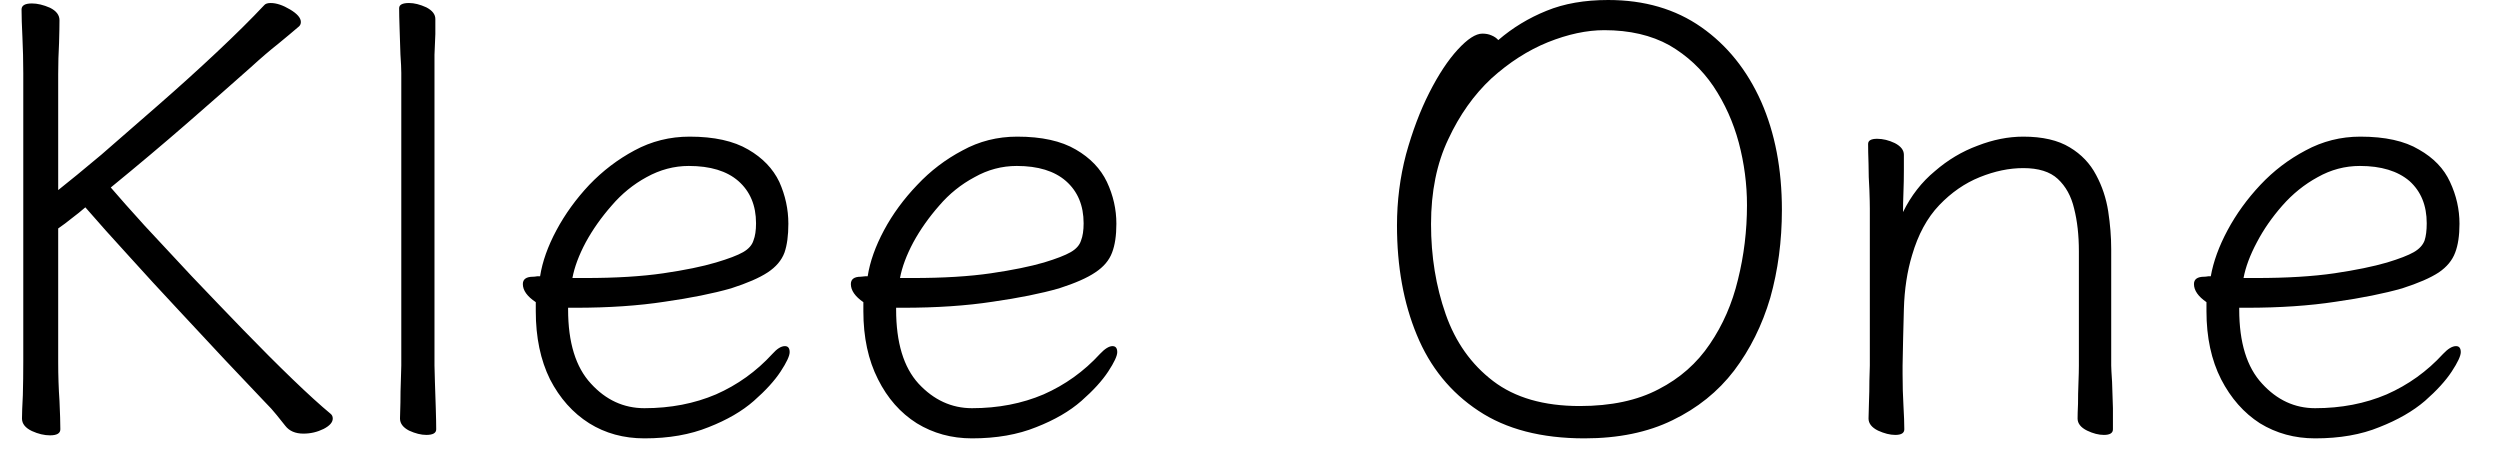 <svg width="58" height="11" viewBox="0 0 58 11" fill="none" xmlns="http://www.w3.org/2000/svg">
<path d="M0.54 1.7V8.38C0.54 8.653 0.537 8.917 0.53 9.17C0.517 9.417 0.51 9.597 0.51 9.71C0.51 9.83 0.587 9.927 0.74 10C0.887 10.067 1.027 10.1 1.16 10.1C1.32 10.1 1.4 10.053 1.4 9.96C1.4 9.807 1.393 9.587 1.38 9.3C1.36 9.013 1.35 8.713 1.35 8.4V5.3C1.457 5.227 1.563 5.147 1.67 5.06C1.777 4.98 1.88 4.897 1.98 4.81C2.28 5.157 2.617 5.533 2.99 5.94C3.357 6.347 3.733 6.757 4.12 7.17C4.507 7.583 4.873 7.977 5.22 8.35C5.567 8.717 5.87 9.037 6.13 9.31C6.25 9.43 6.347 9.537 6.42 9.63C6.493 9.723 6.56 9.807 6.62 9.88C6.713 10 6.853 10.06 7.04 10.06C7.207 10.06 7.363 10.023 7.51 9.95C7.65 9.877 7.72 9.797 7.72 9.71C7.72 9.663 7.703 9.627 7.67 9.6C7.437 9.407 7.143 9.14 6.79 8.8C6.43 8.453 6.05 8.073 5.65 7.66C5.25 7.247 4.85 6.83 4.45 6.41C4.057 5.99 3.693 5.6 3.36 5.24C3.033 4.88 2.77 4.583 2.57 4.35C3.19 3.843 3.78 3.347 4.34 2.86C4.907 2.367 5.4 1.933 5.82 1.56C6.053 1.347 6.263 1.167 6.45 1.02C6.637 0.867 6.8 0.73 6.94 0.61C6.967 0.583 6.98 0.55 6.98 0.51C6.98 0.417 6.897 0.32 6.73 0.22C6.563 0.12 6.413 0.07 6.28 0.07C6.207 0.07 6.157 0.087 6.13 0.12C5.83 0.44 5.463 0.803 5.03 1.21C4.597 1.617 4.143 2.027 3.67 2.44C3.197 2.853 2.757 3.237 2.35 3.59C1.937 3.937 1.603 4.21 1.35 4.41V1.72C1.35 1.473 1.357 1.233 1.37 1C1.377 0.76 1.38 0.583 1.38 0.47C1.38 0.35 1.307 0.253 1.16 0.18C1.007 0.113 0.867 0.08 0.74 0.08C0.58 0.08 0.5 0.127 0.5 0.22C0.5 0.38 0.507 0.593 0.52 0.86C0.533 1.133 0.54 1.413 0.54 1.7ZM9.31 1.69V8.48C9.31 8.547 9.307 8.663 9.3 8.83C9.293 8.997 9.29 9.167 9.29 9.34C9.283 9.513 9.28 9.637 9.28 9.71C9.28 9.823 9.35 9.917 9.49 9.99C9.637 10.057 9.77 10.09 9.89 10.09C10.043 10.09 10.12 10.047 10.12 9.96C10.12 9.853 10.117 9.69 10.11 9.47C10.103 9.257 10.097 9.053 10.09 8.86C10.083 8.66 10.08 8.533 10.08 8.48V1.69C10.08 1.577 10.08 1.437 10.08 1.27C10.087 1.103 10.093 0.943 10.1 0.79C10.1 0.637 10.1 0.52 10.1 0.44C10.1 0.333 10.03 0.243 9.89 0.17C9.743 0.103 9.61 0.07 9.49 0.07C9.337 0.07 9.26 0.11 9.26 0.19C9.26 0.297 9.263 0.45 9.27 0.65C9.277 0.857 9.283 1.06 9.29 1.26C9.303 1.453 9.31 1.597 9.31 1.69ZM13.18 7.18V7.14H13.35C14.123 7.14 14.813 7.093 15.42 7C16.027 6.913 16.54 6.81 16.96 6.69C17.333 6.57 17.617 6.447 17.81 6.32C18.003 6.193 18.133 6.04 18.2 5.86C18.26 5.687 18.29 5.463 18.29 5.19C18.29 4.857 18.22 4.533 18.08 4.22C17.933 3.913 17.693 3.663 17.36 3.47C17.02 3.27 16.567 3.17 16 3.17C15.54 3.17 15.113 3.277 14.72 3.49C14.333 3.697 13.983 3.963 13.67 4.29C13.363 4.617 13.11 4.967 12.91 5.34C12.71 5.713 12.583 6.07 12.53 6.41C12.53 6.41 12.507 6.41 12.46 6.41C12.42 6.417 12.39 6.42 12.37 6.42C12.21 6.42 12.13 6.477 12.13 6.59C12.13 6.737 12.23 6.877 12.43 7.01V7.22C12.43 7.827 12.54 8.353 12.76 8.8C12.987 9.24 13.29 9.58 13.67 9.82C14.043 10.053 14.47 10.17 14.95 10.17C15.517 10.17 16.013 10.083 16.44 9.91C16.867 9.743 17.217 9.54 17.49 9.3C17.763 9.06 17.97 8.833 18.11 8.62C18.25 8.407 18.32 8.257 18.32 8.17C18.32 8.077 18.283 8.03 18.21 8.03C18.123 8.03 18.027 8.09 17.92 8.21C17.547 8.617 17.11 8.93 16.61 9.15C16.11 9.363 15.557 9.47 14.95 9.47C14.47 9.47 14.057 9.28 13.71 8.9C13.357 8.52 13.18 7.947 13.18 7.18ZM13.58 6.45H13.28C13.327 6.197 13.43 5.92 13.59 5.62C13.75 5.327 13.95 5.043 14.19 4.77C14.423 4.497 14.693 4.277 15 4.11C15.313 3.937 15.64 3.85 15.98 3.85C16.48 3.85 16.863 3.967 17.13 4.2C17.403 4.44 17.54 4.767 17.54 5.18C17.54 5.347 17.52 5.48 17.48 5.58C17.447 5.687 17.367 5.777 17.24 5.85C17.113 5.923 16.903 6.003 16.61 6.09C16.297 6.183 15.89 6.267 15.39 6.34C14.89 6.413 14.287 6.45 13.58 6.45ZM20.79 7.18V7.14H20.95C21.73 7.14 22.423 7.093 23.03 7C23.637 6.913 24.15 6.81 24.57 6.69C24.943 6.57 25.223 6.447 25.41 6.32C25.603 6.193 25.733 6.04 25.8 5.86C25.867 5.687 25.9 5.463 25.9 5.19C25.9 4.857 25.827 4.533 25.68 4.22C25.533 3.913 25.293 3.663 24.96 3.47C24.62 3.27 24.167 3.17 23.6 3.17C23.14 3.17 22.717 3.277 22.33 3.49C21.937 3.697 21.587 3.963 21.28 4.29C20.967 4.617 20.71 4.967 20.51 5.34C20.31 5.713 20.183 6.07 20.13 6.41C20.13 6.41 20.11 6.41 20.07 6.41C20.023 6.417 19.99 6.42 19.97 6.42C19.817 6.42 19.74 6.477 19.74 6.59C19.74 6.737 19.837 6.877 20.03 7.01V7.22C20.03 7.827 20.143 8.353 20.37 8.8C20.59 9.24 20.89 9.58 21.27 9.82C21.65 10.053 22.077 10.17 22.55 10.17C23.117 10.17 23.613 10.083 24.04 9.91C24.467 9.743 24.817 9.54 25.09 9.3C25.363 9.06 25.57 8.833 25.71 8.62C25.85 8.407 25.92 8.257 25.92 8.17C25.92 8.077 25.883 8.03 25.81 8.03C25.73 8.03 25.633 8.09 25.52 8.21C25.147 8.617 24.71 8.93 24.21 9.15C23.71 9.363 23.157 9.47 22.55 9.47C22.077 9.47 21.663 9.28 21.31 8.9C20.963 8.52 20.79 7.947 20.79 7.18ZM21.18 6.45H20.88C20.927 6.197 21.03 5.92 21.19 5.62C21.35 5.327 21.55 5.043 21.79 4.77C22.023 4.497 22.297 4.277 22.61 4.11C22.917 3.937 23.243 3.85 23.59 3.85C24.083 3.85 24.463 3.967 24.73 4.2C25.003 4.44 25.14 4.767 25.14 5.18C25.14 5.347 25.12 5.48 25.08 5.58C25.047 5.687 24.967 5.777 24.84 5.85C24.713 5.923 24.507 6.003 24.22 6.09C23.9 6.183 23.49 6.267 22.99 6.34C22.49 6.413 21.887 6.45 21.18 6.45ZM34.76 0.93C34.72 0.883 34.667 0.847 34.6 0.82C34.54 0.793 34.47 0.78 34.39 0.78C34.237 0.78 34.047 0.903 33.82 1.15C33.593 1.397 33.373 1.73 33.16 2.15C32.947 2.57 32.767 3.047 32.62 3.58C32.48 4.113 32.41 4.663 32.41 5.23C32.41 6.183 32.563 7.03 32.87 7.77C33.177 8.517 33.653 9.103 34.3 9.53C34.94 9.957 35.76 10.17 36.76 10.17C37.547 10.17 38.227 10.03 38.8 9.75C39.38 9.47 39.857 9.087 40.23 8.6C40.603 8.107 40.883 7.543 41.07 6.91C41.25 6.27 41.34 5.59 41.34 4.87C41.34 3.923 41.18 3.087 40.86 2.36C40.533 1.627 40.07 1.05 39.47 0.63C38.87 0.21 38.15 0 37.31 0C36.763 0 36.287 0.083 35.88 0.25C35.467 0.417 35.093 0.643 34.76 0.93ZM36.65 9.42C35.817 9.42 35.147 9.227 34.64 8.84C34.133 8.453 33.767 7.937 33.54 7.29C33.313 6.643 33.2 5.947 33.2 5.2C33.2 4.447 33.333 3.79 33.6 3.23C33.86 2.67 34.193 2.2 34.6 1.82C35.013 1.447 35.45 1.167 35.91 0.98C36.377 0.793 36.813 0.7 37.22 0.7C37.807 0.7 38.31 0.817 38.73 1.05C39.143 1.29 39.483 1.607 39.75 2C40.017 2.4 40.213 2.837 40.34 3.31C40.467 3.79 40.53 4.273 40.53 4.76C40.53 5.353 40.46 5.93 40.32 6.49C40.187 7.043 39.97 7.54 39.67 7.98C39.37 8.427 38.973 8.777 38.48 9.03C37.987 9.29 37.377 9.42 36.65 9.42ZM48.23 5.83V8.48C48.23 8.58 48.227 8.717 48.22 8.89C48.213 9.057 48.21 9.217 48.21 9.37C48.203 9.523 48.2 9.637 48.2 9.71C48.2 9.823 48.273 9.917 48.42 9.99C48.56 10.057 48.69 10.09 48.81 10.09C48.95 10.09 49.02 10.047 49.02 9.96C49.02 9.853 49.02 9.69 49.02 9.47C49.013 9.257 49.007 9.053 49 8.86C48.987 8.66 48.98 8.533 48.98 8.48V5.78C48.98 5.5 48.957 5.207 48.91 4.9C48.863 4.6 48.77 4.32 48.63 4.06C48.49 3.793 48.287 3.58 48.02 3.42C47.747 3.253 47.387 3.17 46.94 3.17C46.593 3.17 46.24 3.24 45.88 3.38C45.52 3.513 45.19 3.71 44.89 3.97C44.583 4.223 44.337 4.54 44.15 4.92C44.15 4.793 44.153 4.64 44.16 4.46C44.167 4.287 44.17 4.117 44.17 3.95C44.17 3.79 44.17 3.67 44.17 3.59C44.17 3.483 44.1 3.393 43.96 3.32C43.82 3.253 43.683 3.22 43.55 3.22C43.41 3.22 43.34 3.26 43.34 3.34C43.34 3.447 43.343 3.6 43.35 3.8C43.35 4.007 43.357 4.21 43.37 4.41C43.377 4.603 43.38 4.747 43.38 4.84V8.48C43.38 8.547 43.377 8.663 43.37 8.83C43.37 8.997 43.367 9.167 43.36 9.34C43.353 9.513 43.35 9.637 43.35 9.71C43.35 9.823 43.423 9.917 43.57 9.99C43.717 10.057 43.85 10.09 43.97 10.09C44.11 10.09 44.18 10.047 44.18 9.96C44.18 9.82 44.173 9.637 44.16 9.41C44.147 9.183 44.14 8.94 44.14 8.68V8.48C44.147 8.067 44.157 7.63 44.17 7.17C44.183 6.71 44.247 6.293 44.36 5.92C44.5 5.44 44.71 5.053 44.99 4.76C45.27 4.467 45.583 4.25 45.93 4.11C46.277 3.97 46.613 3.9 46.94 3.9C47.293 3.9 47.56 3.983 47.74 4.15C47.927 4.323 48.053 4.553 48.12 4.84C48.193 5.127 48.23 5.457 48.23 5.83ZM51.95 7.18V7.14H52.12C52.893 7.14 53.583 7.093 54.19 7C54.797 6.913 55.31 6.81 55.73 6.69C56.103 6.57 56.387 6.447 56.58 6.32C56.767 6.193 56.893 6.04 56.96 5.86C57.027 5.687 57.06 5.463 57.06 5.19C57.06 4.857 56.987 4.533 56.84 4.22C56.7 3.913 56.46 3.663 56.12 3.47C55.787 3.27 55.333 3.17 54.76 3.17C54.307 3.17 53.883 3.277 53.49 3.49C53.097 3.697 52.747 3.963 52.44 4.29C52.133 4.617 51.88 4.967 51.68 5.34C51.48 5.713 51.35 6.07 51.29 6.41C51.29 6.41 51.27 6.41 51.23 6.41C51.19 6.417 51.16 6.42 51.14 6.42C50.98 6.42 50.9 6.477 50.9 6.59C50.9 6.737 50.997 6.877 51.19 7.01V7.22C51.19 7.827 51.303 8.353 51.53 8.8C51.757 9.24 52.057 9.58 52.43 9.82C52.81 10.053 53.237 10.17 53.71 10.17C54.283 10.17 54.78 10.083 55.2 9.91C55.627 9.743 55.98 9.54 56.26 9.3C56.533 9.06 56.74 8.833 56.88 8.62C57.02 8.407 57.09 8.257 57.09 8.17C57.09 8.077 57.053 8.03 56.98 8.03C56.893 8.03 56.793 8.09 56.68 8.21C56.307 8.617 55.87 8.93 55.37 9.15C54.87 9.363 54.317 9.47 53.71 9.47C53.237 9.47 52.827 9.28 52.48 8.9C52.127 8.52 51.95 7.947 51.95 7.18ZM52.34 6.45H52.05C52.097 6.197 52.2 5.92 52.36 5.62C52.513 5.327 52.71 5.043 52.95 4.77C53.19 4.497 53.463 4.277 53.77 4.11C54.077 3.937 54.403 3.85 54.75 3.85C55.243 3.85 55.627 3.967 55.9 4.2C56.167 4.44 56.3 4.767 56.3 5.18C56.3 5.347 56.283 5.48 56.25 5.58C56.21 5.687 56.127 5.777 56 5.85C55.873 5.923 55.667 6.003 55.38 6.09C55.06 6.183 54.653 6.267 54.16 6.34C53.66 6.413 53.053 6.45 52.34 6.45Z" fill="black"/>
</svg>
